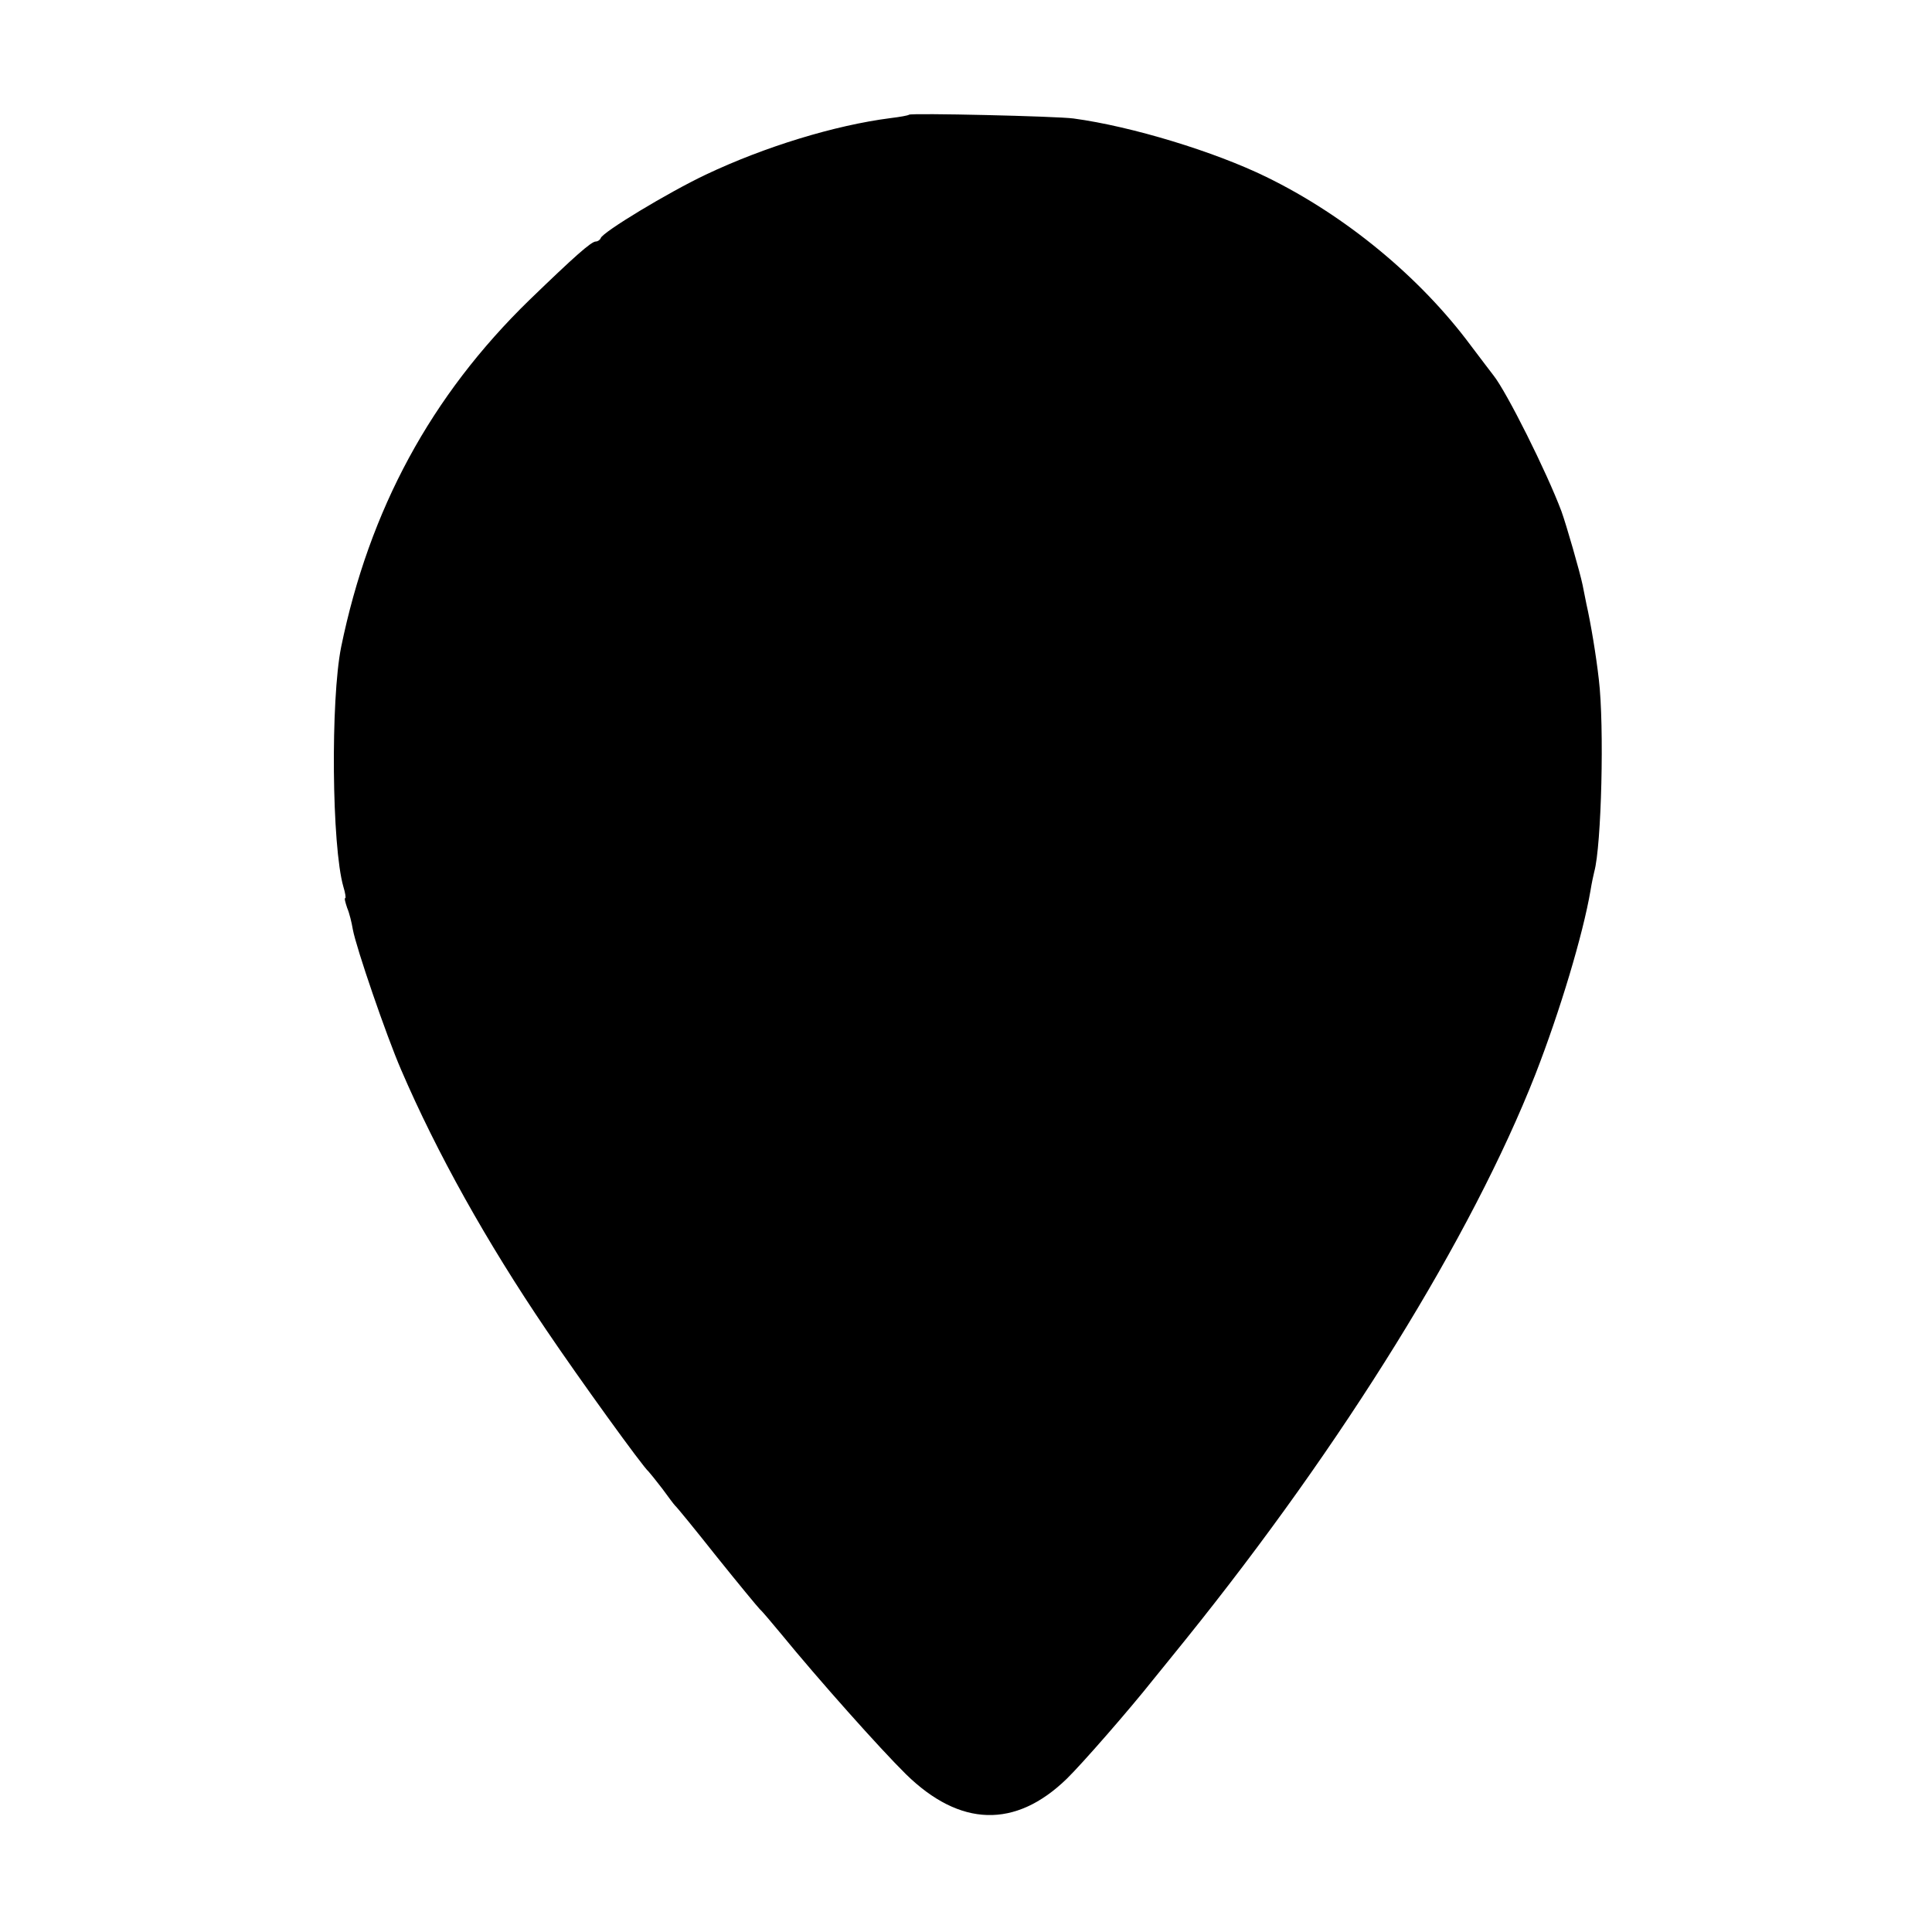 <?xml version="1.0" standalone="no"?>
<!DOCTYPE svg PUBLIC "-//W3C//DTD SVG 20010904//EN"
 "http://www.w3.org/TR/2001/REC-SVG-20010904/DTD/svg10.dtd">
<svg version="1.0" xmlns="http://www.w3.org/2000/svg"
 width="512pt" height="512pt" viewBox="0 0 512 512"
 preserveAspectRatio="xMidYMid meet">
<g transform="translate(0,512) scale(0.1,-0.1)"
fill="#000000" stroke="none">
<path d="M2409 4816 c-2 -2 -24 -6 -49 -9 -148 -19 -334 -76 -490 -150 -99
-47 -273 -152 -278 -168 -2 -5 -8 -9 -13 -9 -12 0 -56 -39 -176 -155 -261
-254 -424 -555 -499 -920 -28 -140 -25 -527 6 -635 5 -16 7 -30 5 -30 -3 0 0
-11 5 -26 6 -14 12 -39 15 -57 9 -49 89 -282 128 -372 95 -221 227 -457 385
-690 85 -126 256 -363 271 -375 3 -3 19 -23 36 -45 16 -22 31 -42 34 -45 4 -3
53 -63 110 -135 57 -71 109 -134 115 -140 6 -5 31 -35 56 -65 99 -121 262
-304 331 -372 143 -140 290 -144 426 -12 40 39 165 182 230 264 7 8 45 56 85
105 418 519 758 1068 927 1498 65 167 126 370 146 487 3 19 8 42 10 50 19 68
27 386 12 510 -7 62 -21 147 -33 200 -3 14 -7 36 -10 50 -7 34 -43 159 -56
195 -39 104 -145 316 -180 360 -5 6 -31 41 -60 79 -135 182 -333 345 -542 447
-137 67 -356 134 -511 155 -43 6 -431 15 -436 10z"/>
</g>
</svg>
